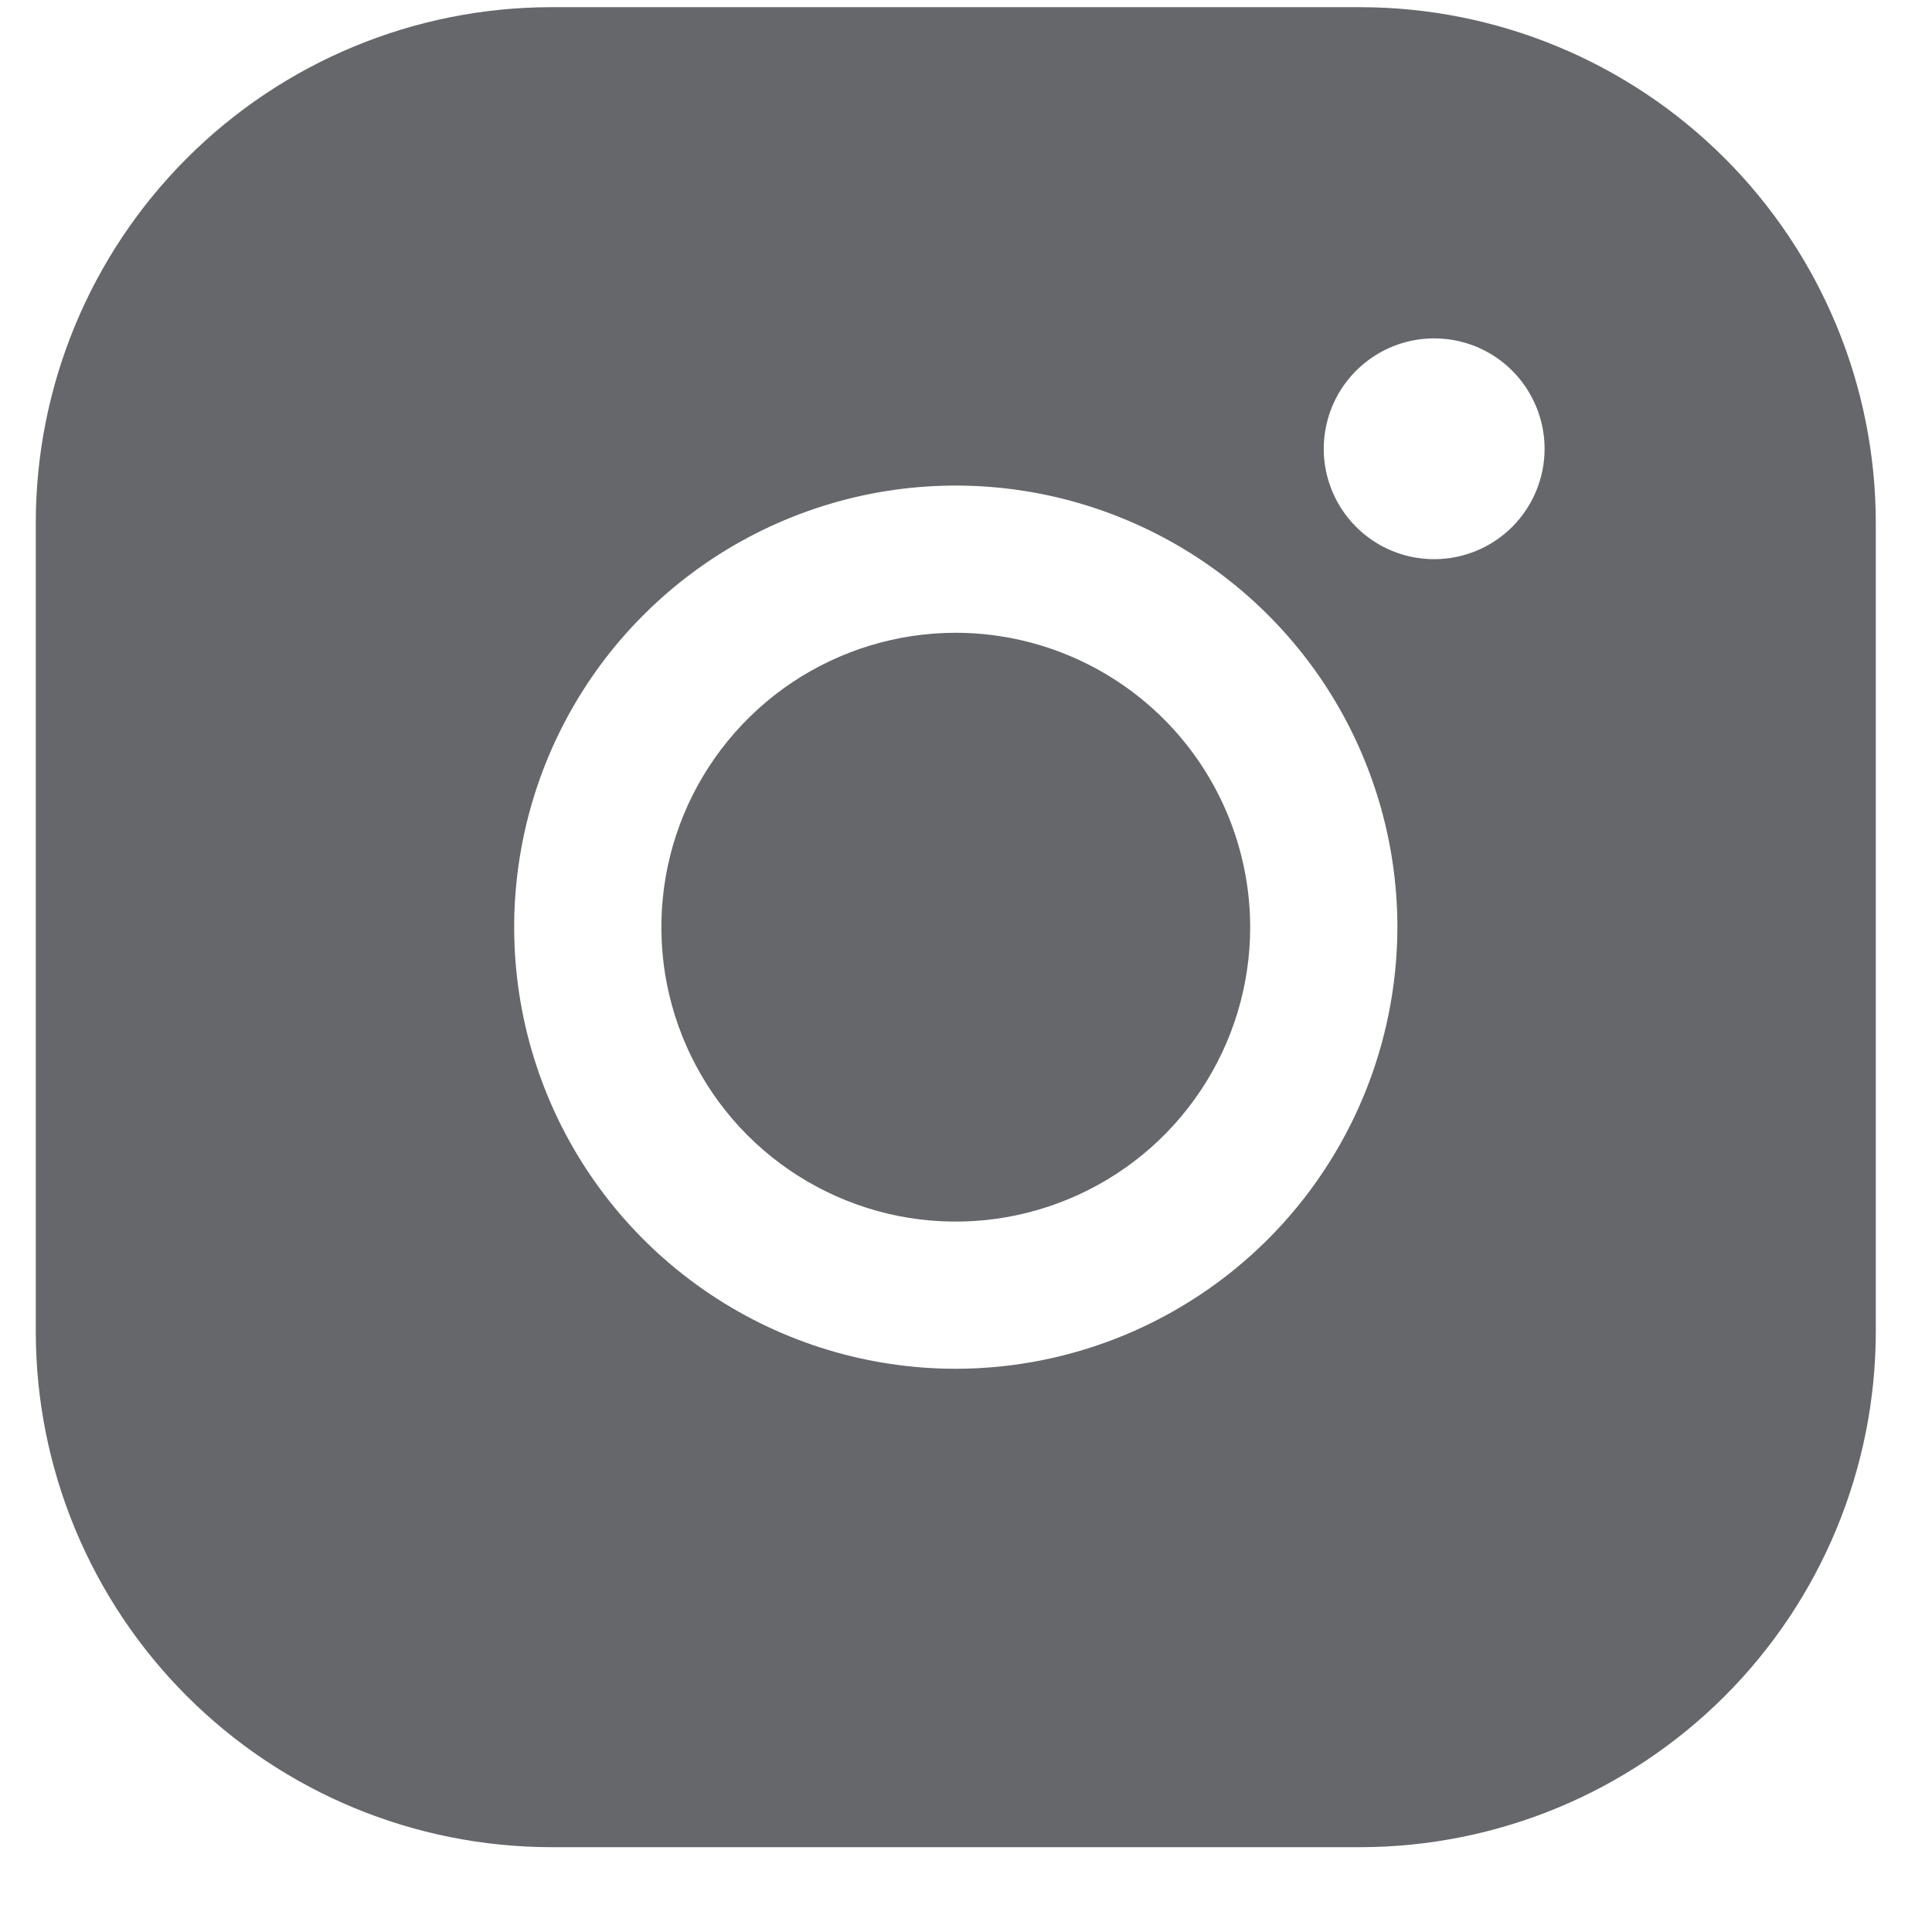 <svg width="21" height="21" viewBox="0 0 21 21" fill="none" xmlns="http://www.w3.org/2000/svg">
<path d="M13.589 10.078C13.589 10.711 13.401 11.33 13.049 11.856C12.698 12.382 12.198 12.792 11.613 13.034C11.028 13.277 10.385 13.34 9.764 13.217C9.144 13.093 8.573 12.788 8.126 12.341C7.678 11.893 7.374 11.323 7.25 10.702C7.127 10.082 7.19 9.438 7.432 8.854C7.674 8.269 8.085 7.769 8.611 7.417C9.137 7.066 9.756 6.878 10.389 6.878C11.237 6.879 12.05 7.217 12.65 7.816C13.25 8.416 13.588 9.23 13.589 10.078ZM20.389 5.678V14.478C20.387 15.963 19.797 17.386 18.747 18.436C17.697 19.486 16.273 20.076 14.789 20.078H5.989C4.504 20.076 3.081 19.486 2.031 18.436C0.981 17.386 0.39 15.963 0.389 14.478V5.678C0.39 4.193 0.981 2.77 2.031 1.72C3.081 0.67 4.504 0.08 5.989 0.078H14.789C16.273 0.08 17.697 0.67 18.747 1.72C19.797 2.77 20.387 4.193 20.389 5.678ZM15.189 10.078C15.189 9.129 14.907 8.201 14.38 7.411C13.852 6.622 13.103 6.007 12.226 5.644C11.348 5.28 10.383 5.185 9.452 5.37C8.521 5.556 7.666 6.013 6.995 6.684C6.323 7.355 5.866 8.211 5.681 9.142C5.496 10.073 5.591 11.038 5.954 11.915C6.317 12.792 6.933 13.542 7.722 14.069C8.511 14.597 9.439 14.878 10.389 14.878C11.661 14.877 12.881 14.37 13.781 13.471C14.681 12.571 15.187 11.351 15.189 10.078ZM16.789 4.878C16.789 4.641 16.718 4.409 16.586 4.211C16.455 4.014 16.267 3.86 16.048 3.769C15.829 3.679 15.587 3.655 15.355 3.701C15.122 3.747 14.908 3.862 14.74 4.03C14.572 4.197 14.458 4.411 14.412 4.644C14.365 4.877 14.389 5.118 14.48 5.337C14.571 5.557 14.725 5.744 14.922 5.876C15.119 6.008 15.351 6.078 15.589 6.078C15.907 6.078 16.212 5.952 16.437 5.727C16.662 5.502 16.789 5.196 16.789 4.878Z" fill="#65676B"/>
</svg>
